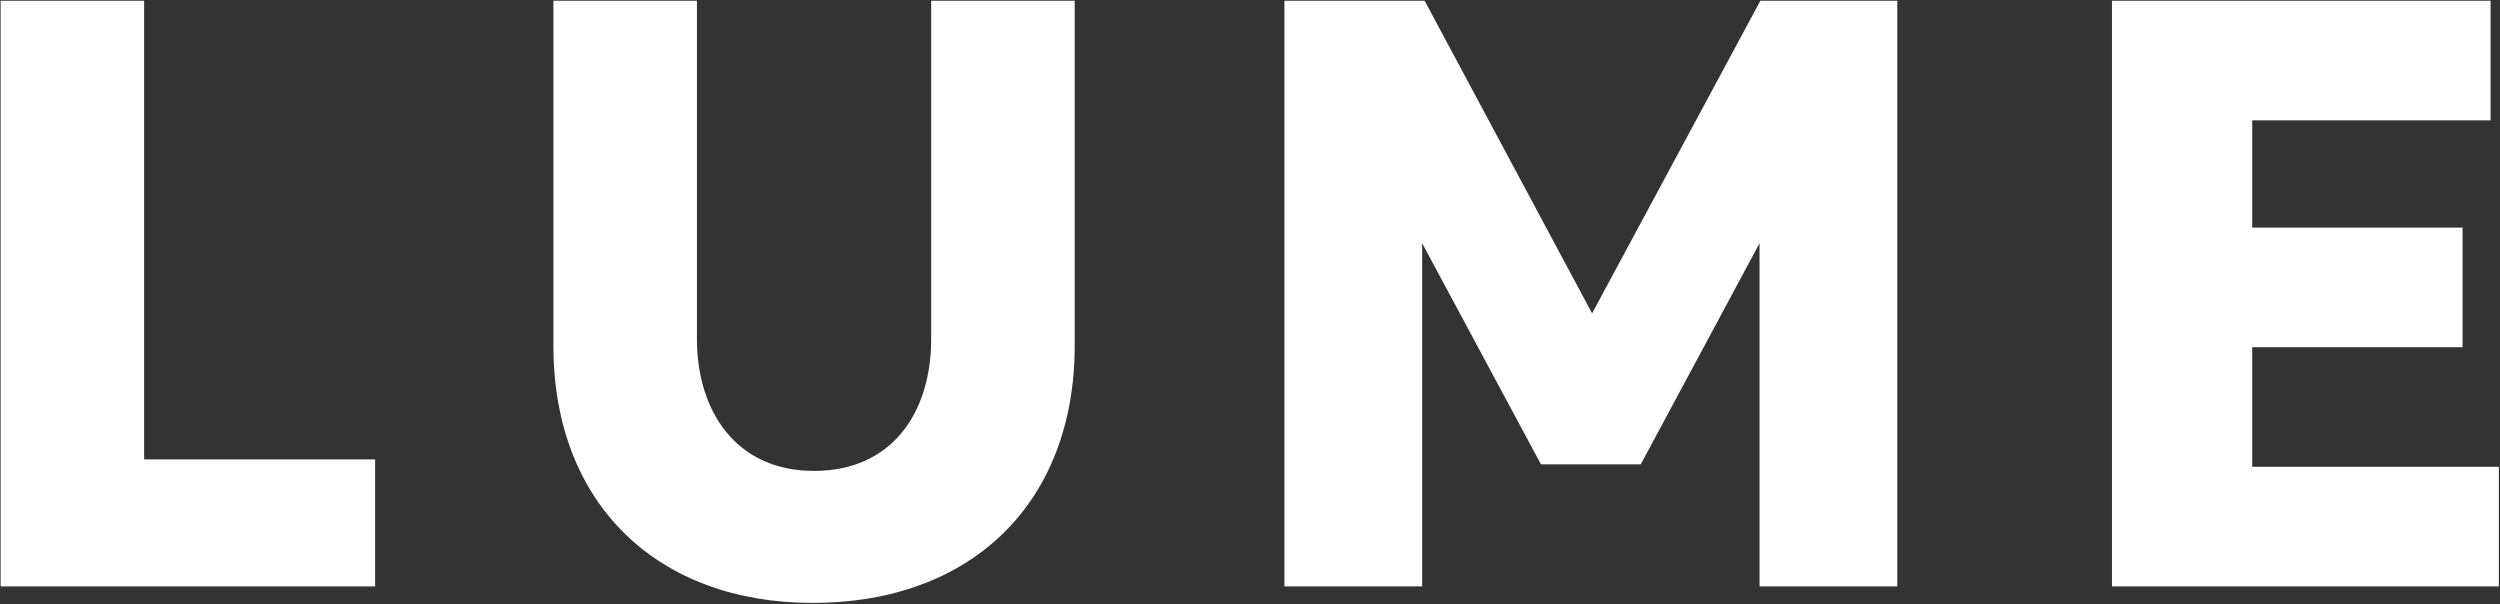 <svg width="1279" height="309" viewBox="0 0 1279 309" fill="none" xmlns="http://www.w3.org/2000/svg">
<rect x="0" y="0" width="1279" height="309" fill="#333333" stroke="none"/>
<path d="M0.32 300V0.38H73.748V235.012H191.908V300H0.32ZM283.116 0.38H356.544V173.4C356.544 210.114 376.378 240.92 416.468 240.92C456.136 240.92 476.392 211.38 476.392 173.4V0.38H549.82V176.776C549.82 256.534 497.914 308.44 415.624 308.44C337.132 308.44 283.116 258.644 283.116 176.776V0.38ZM657.107 0.38H728.847L814.513 160.318L900.601 0.38H970.653V300H900.179V124.448L839.411 237.544H788.349L727.581 124.448V300H657.107V0.38ZM1080.49 0.38H1274.19V61.57H1152.23V116.43H1259.84V177.62H1152.23V238.81H1278.41V300H1080.49V0.38Z" fill="white"/>
</svg>
